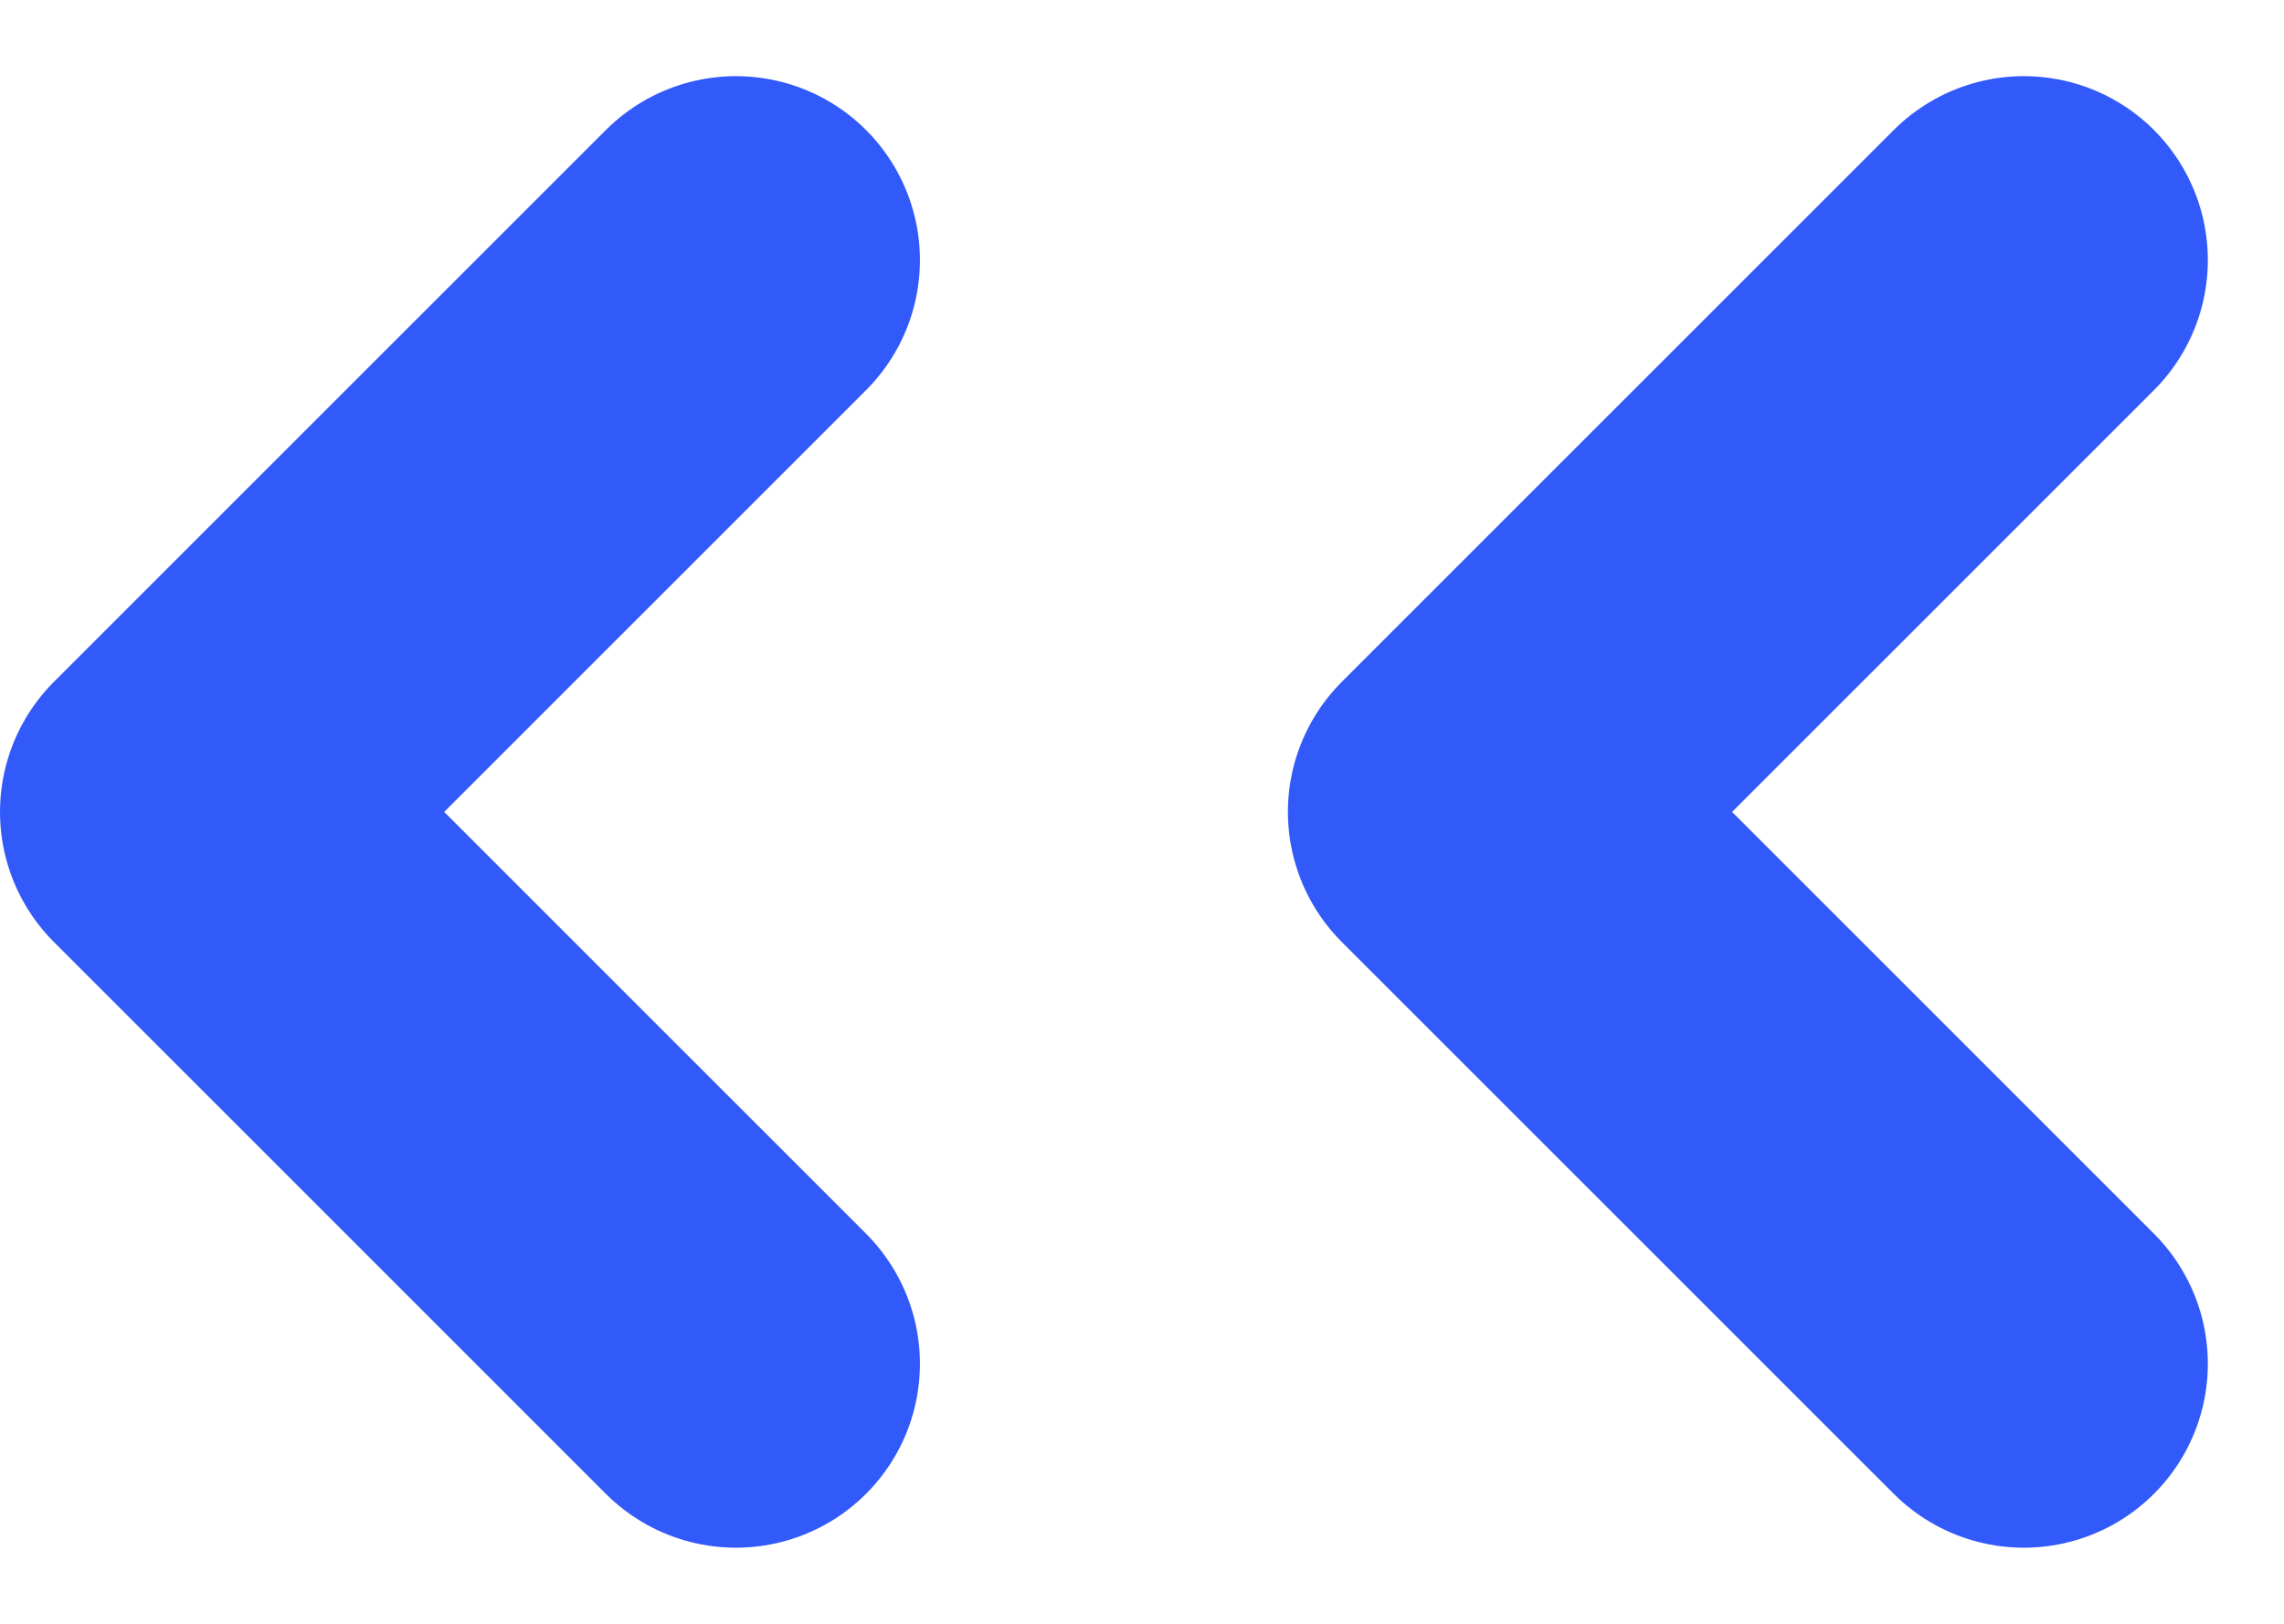 <svg xmlns="http://www.w3.org/2000/svg" width="12.414" height="8.828" viewBox="0 0 12.414 8.828">
  <g id="Group_12326" data-name="Group 12326" transform="translate(0 1.414)">
    <path id="Stroke_83" data-name="Stroke 83" d="M3,6,0,3,3,0" transform="translate(1)" fill="none" stroke="#325afa" stroke-linecap="round" stroke-linejoin="round" stroke-miterlimit="10" stroke-width="2"/>
    <path id="Stroke_83-2" data-name="Stroke 83" d="M3,6,0,3,3,0" transform="translate(8)" fill="none" stroke="#325afa" stroke-linecap="round" stroke-linejoin="round" stroke-miterlimit="10" stroke-width="2"/>
  </g>
</svg>